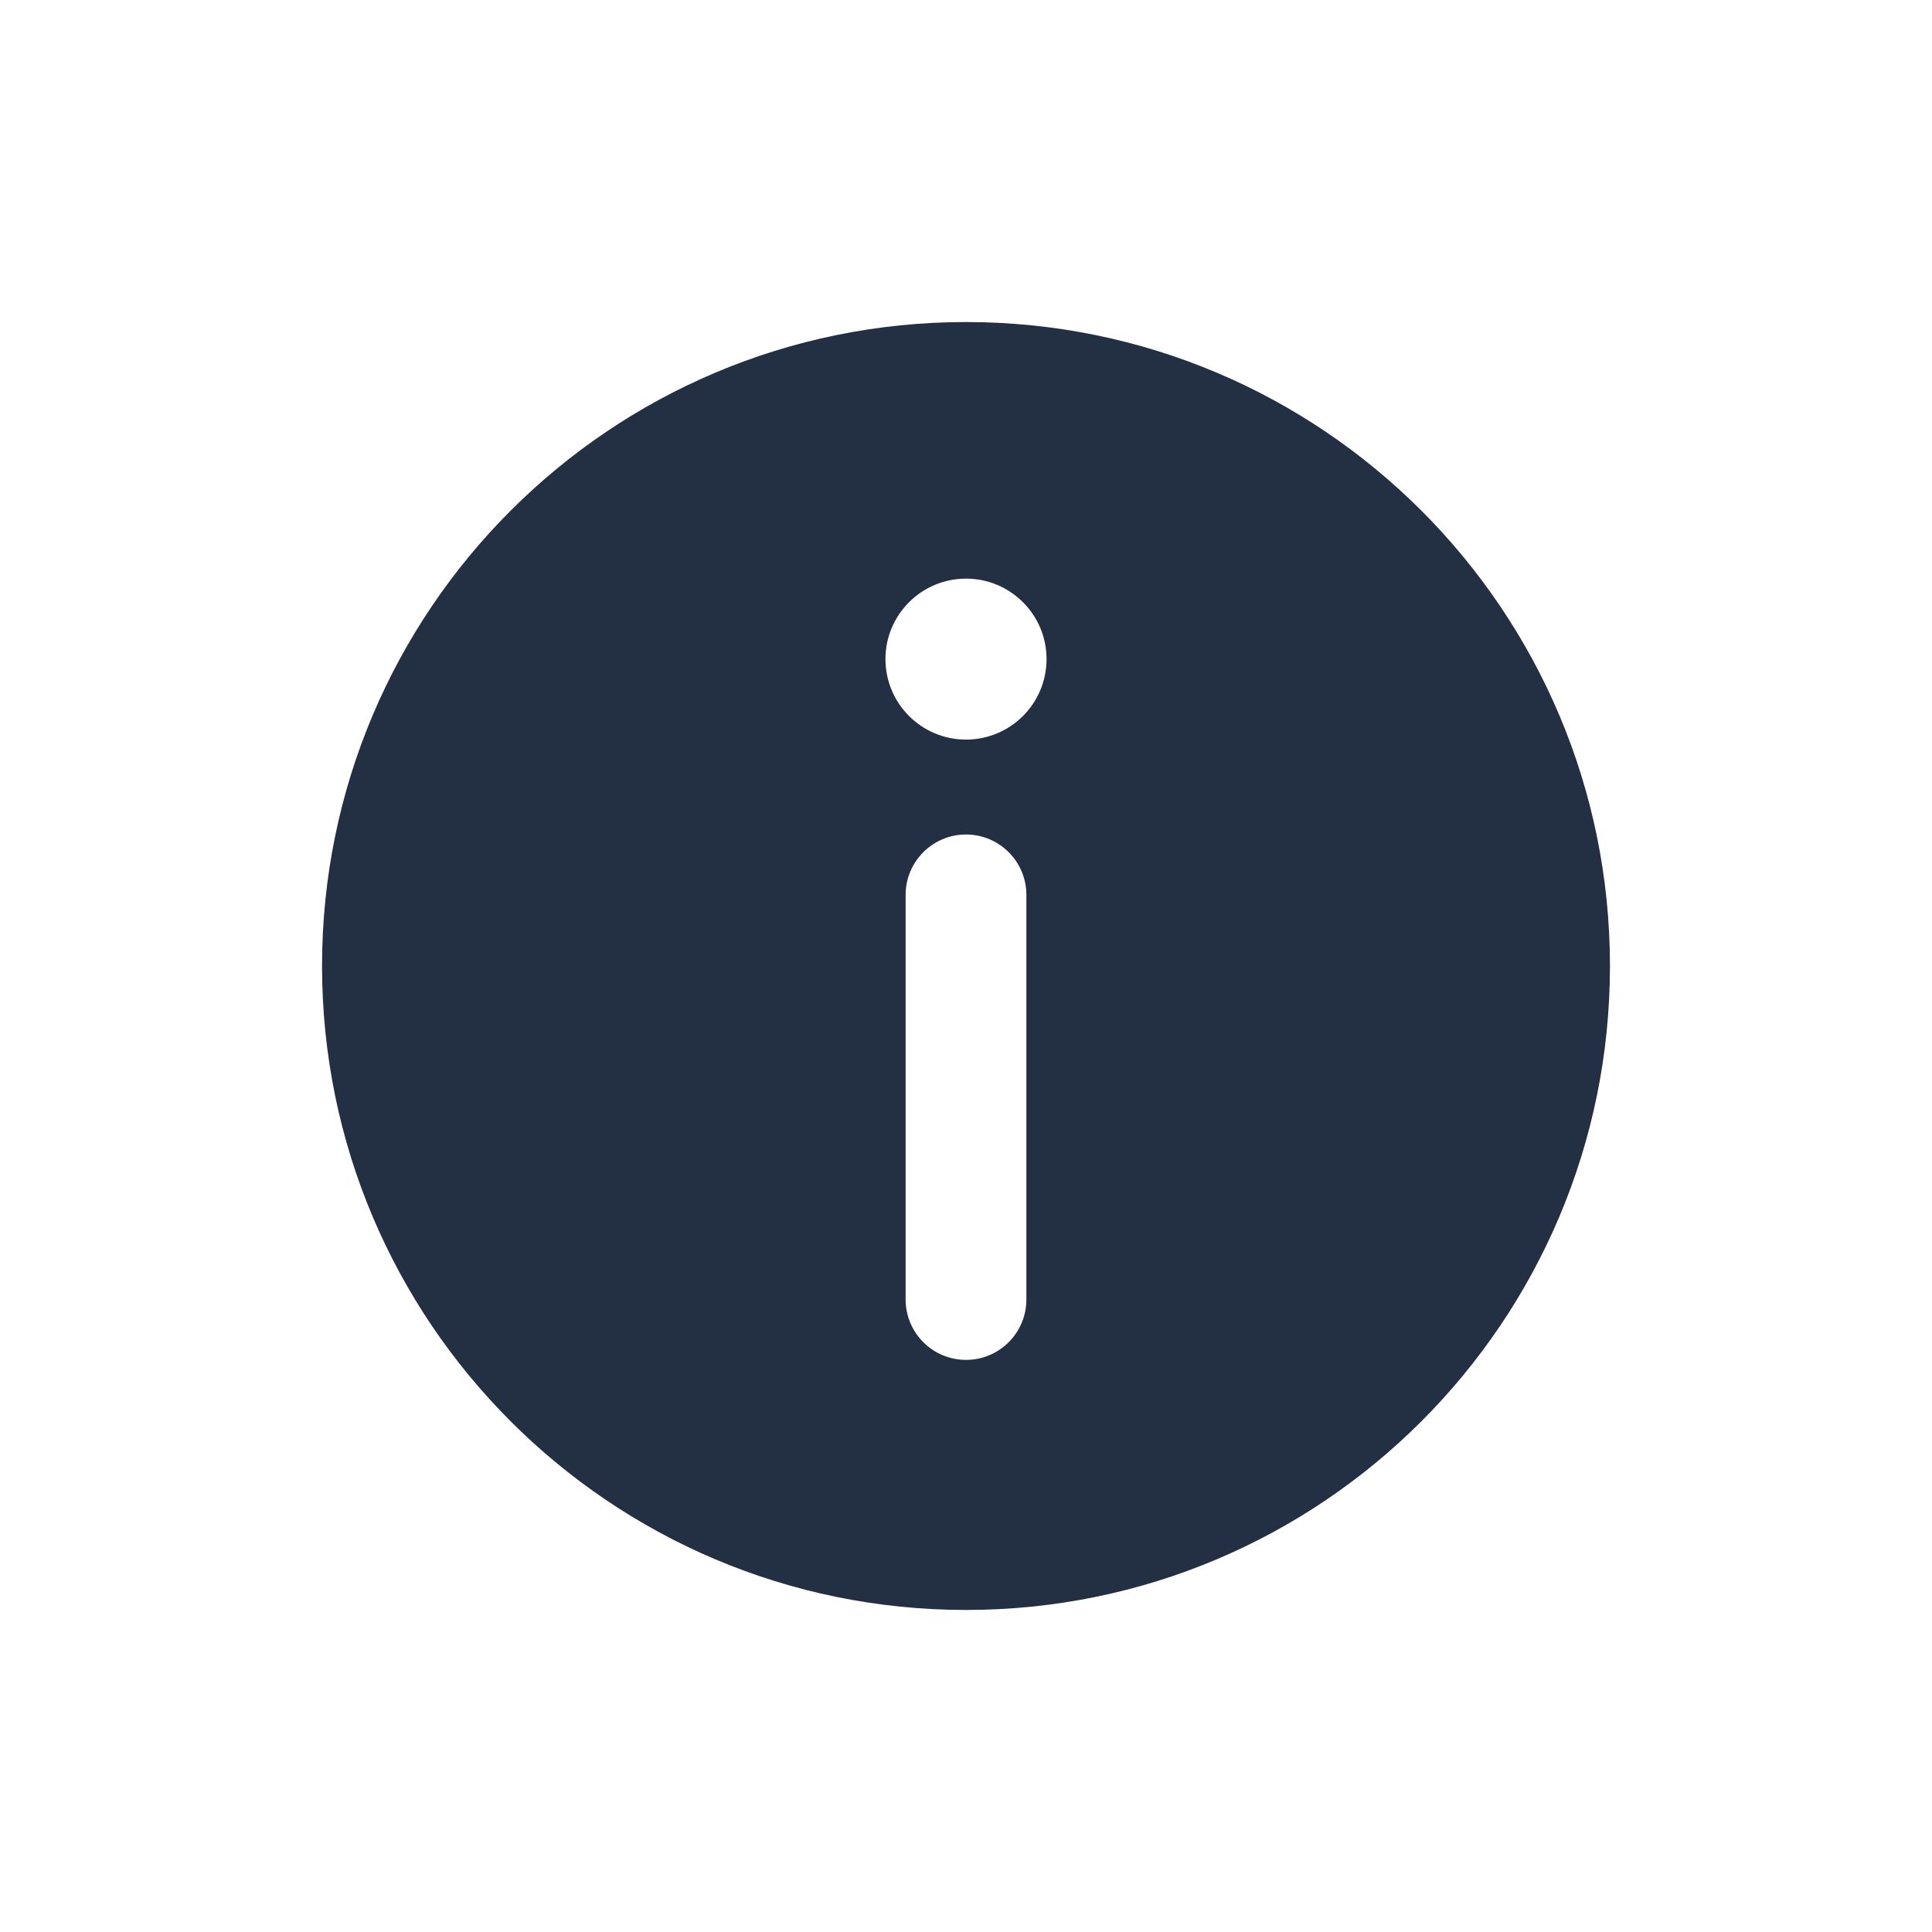 <svg width="16" height="16" viewBox="0 0 16 16" fill="none" xmlns="http://www.w3.org/2000/svg">
<path fill-rule="evenodd" clip-rule="evenodd" d="M13.333 8C13.333 10.945 10.946 13.333 8 13.333C5.055 13.333 2.667 10.945 2.667 8C2.667 5.054 5.055 2.667 8 2.667C10.946 2.667 13.333 5.054 13.333 8ZM8 6.911C8.276 6.911 8.5 7.135 8.5 7.411V10.762C8.5 11.038 8.276 11.262 8 11.262C7.724 11.262 7.5 11.038 7.5 10.762V7.411C7.5 7.135 7.724 6.911 8 6.911ZM8 6.125C8.368 6.125 8.667 5.827 8.667 5.458C8.667 5.09 8.368 4.792 8 4.792C7.632 4.792 7.333 5.09 7.333 5.458C7.333 5.827 7.632 6.125 8 6.125Z" fill="#233043"/>
</svg>
